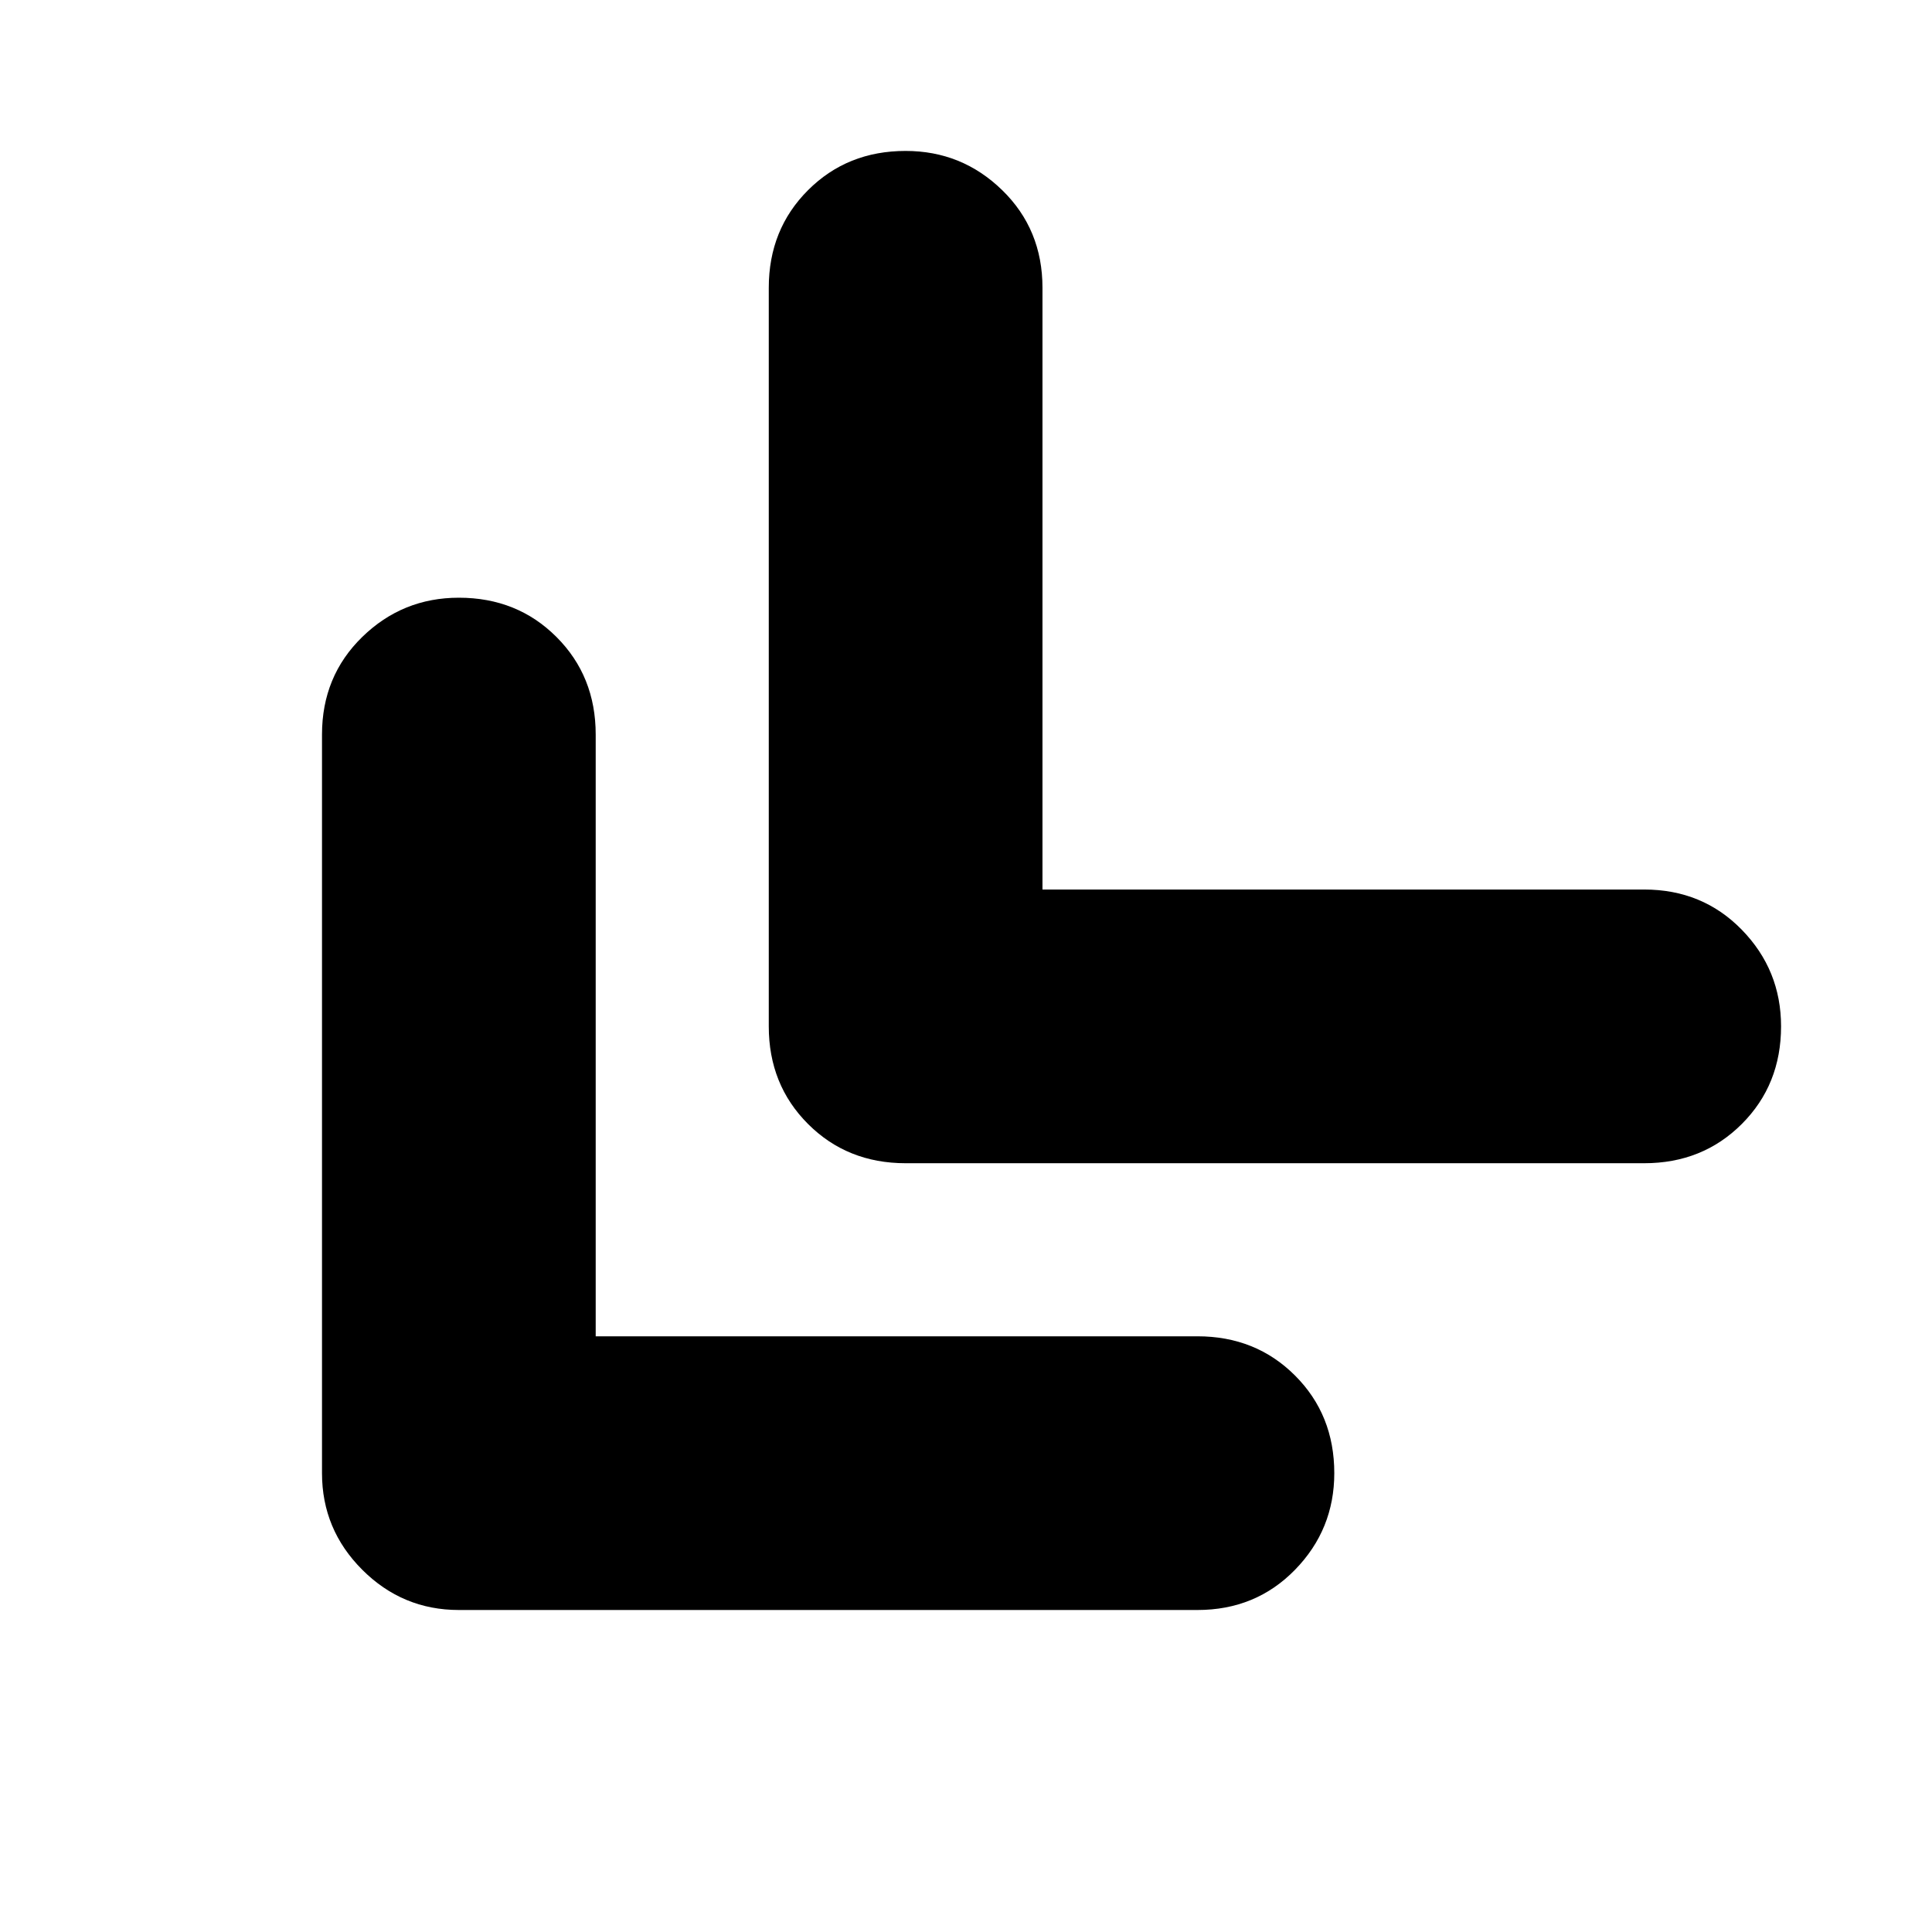 <svg xmlns="http://www.w3.org/2000/svg" height="24" viewBox="0 -960 960 960" width="24"><path d="M296-296h299q29 0 48.5 19.5T663-228q0 28-19.5 48T595-160H228q-28 0-48-20t-20-48v-367q0-29 20-48.5t48-19.5q29 0 48.5 19.5T296-595v299Zm222-222h299q29 0 48.5 20t19.5 48q0 29-19.5 48.5T817-382H450q-29 0-48.5-19.5T382-450v-367q0-29 19.5-48.5T450-885q28 0 48 19.5t20 48.5v299Z"/></svg>